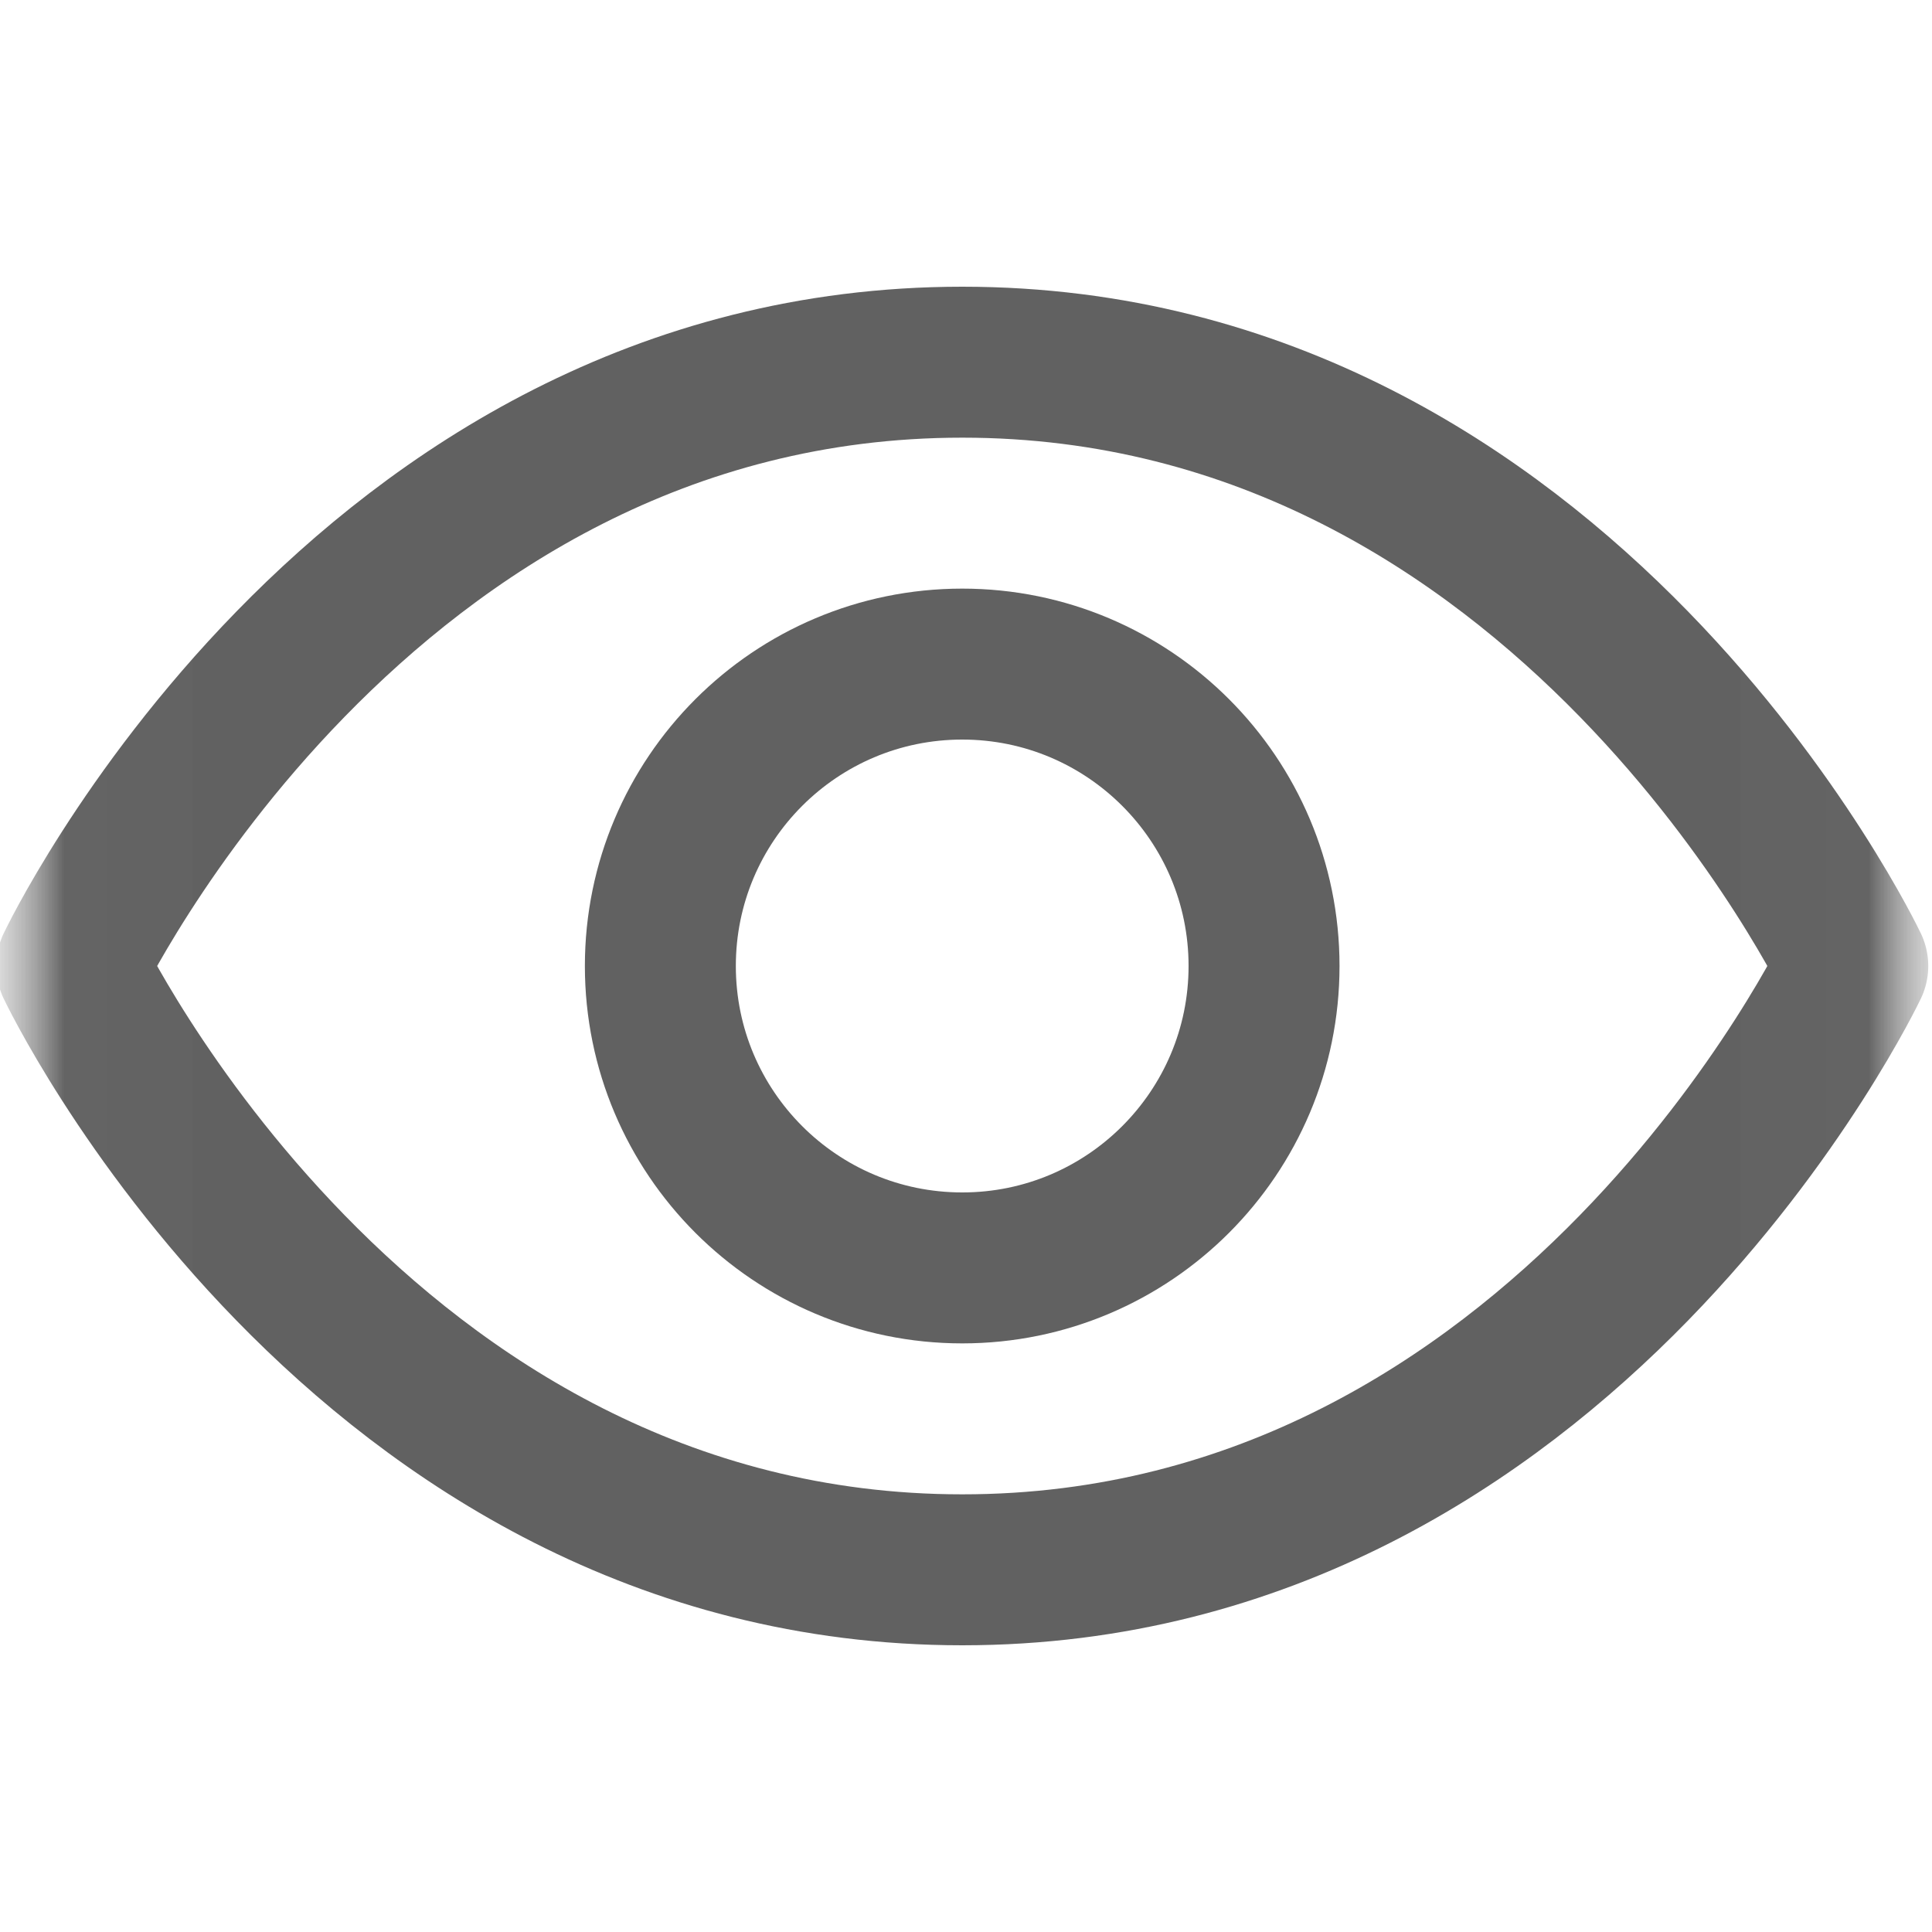 <svg width="15" height="15" viewBox="0 0 15 15" fill="none" xmlns="http://www.w3.org/2000/svg">
<mask id="mask0_5675_5760" style="mask-type:luminance" maskUnits="userSpaceOnUse" x="0" y="0" width="15" height="15">
<path d="M0.011 14.989V0.011H14.989V14.989H0.011Z" fill="white" stroke="#263B92" stroke-width="0.022"/>
</mask>
<g mask="url(#mask0_5675_5760)">
<mask id="mask1_5675_5760" style="mask-type:luminance" maskUnits="userSpaceOnUse" x="0" y="0" width="15" height="15">
<path d="M14.985 14.985V0.015H0.015V14.985H14.985Z" fill="white" stroke="white" stroke-width="0.029"/>
</mask>
<g mask="url(#mask1_5675_5760)">
<path d="M14.385 7.5C14.385 7.5 12.158 12.188 7.471 12.188C2.783 12.188 0.557 7.5 0.557 7.5C0.557 7.5 2.783 2.812 7.471 2.812C12.158 2.812 14.385 7.5 14.385 7.5Z" stroke="#616161" stroke-width="1.172" stroke-miterlimit="10" stroke-linecap="round" stroke-linejoin="round"/>
<path d="M9.814 7.5C9.814 6.206 8.765 5.156 7.471 5.156C6.176 5.156 5.127 6.206 5.127 7.5C5.127 8.794 6.176 9.844 7.471 9.844C8.765 9.844 9.814 8.794 9.814 7.5Z" stroke="#616161" stroke-width="1.172" stroke-miterlimit="10" stroke-linecap="round" stroke-linejoin="round"/>
</g>
</g>
</svg>
